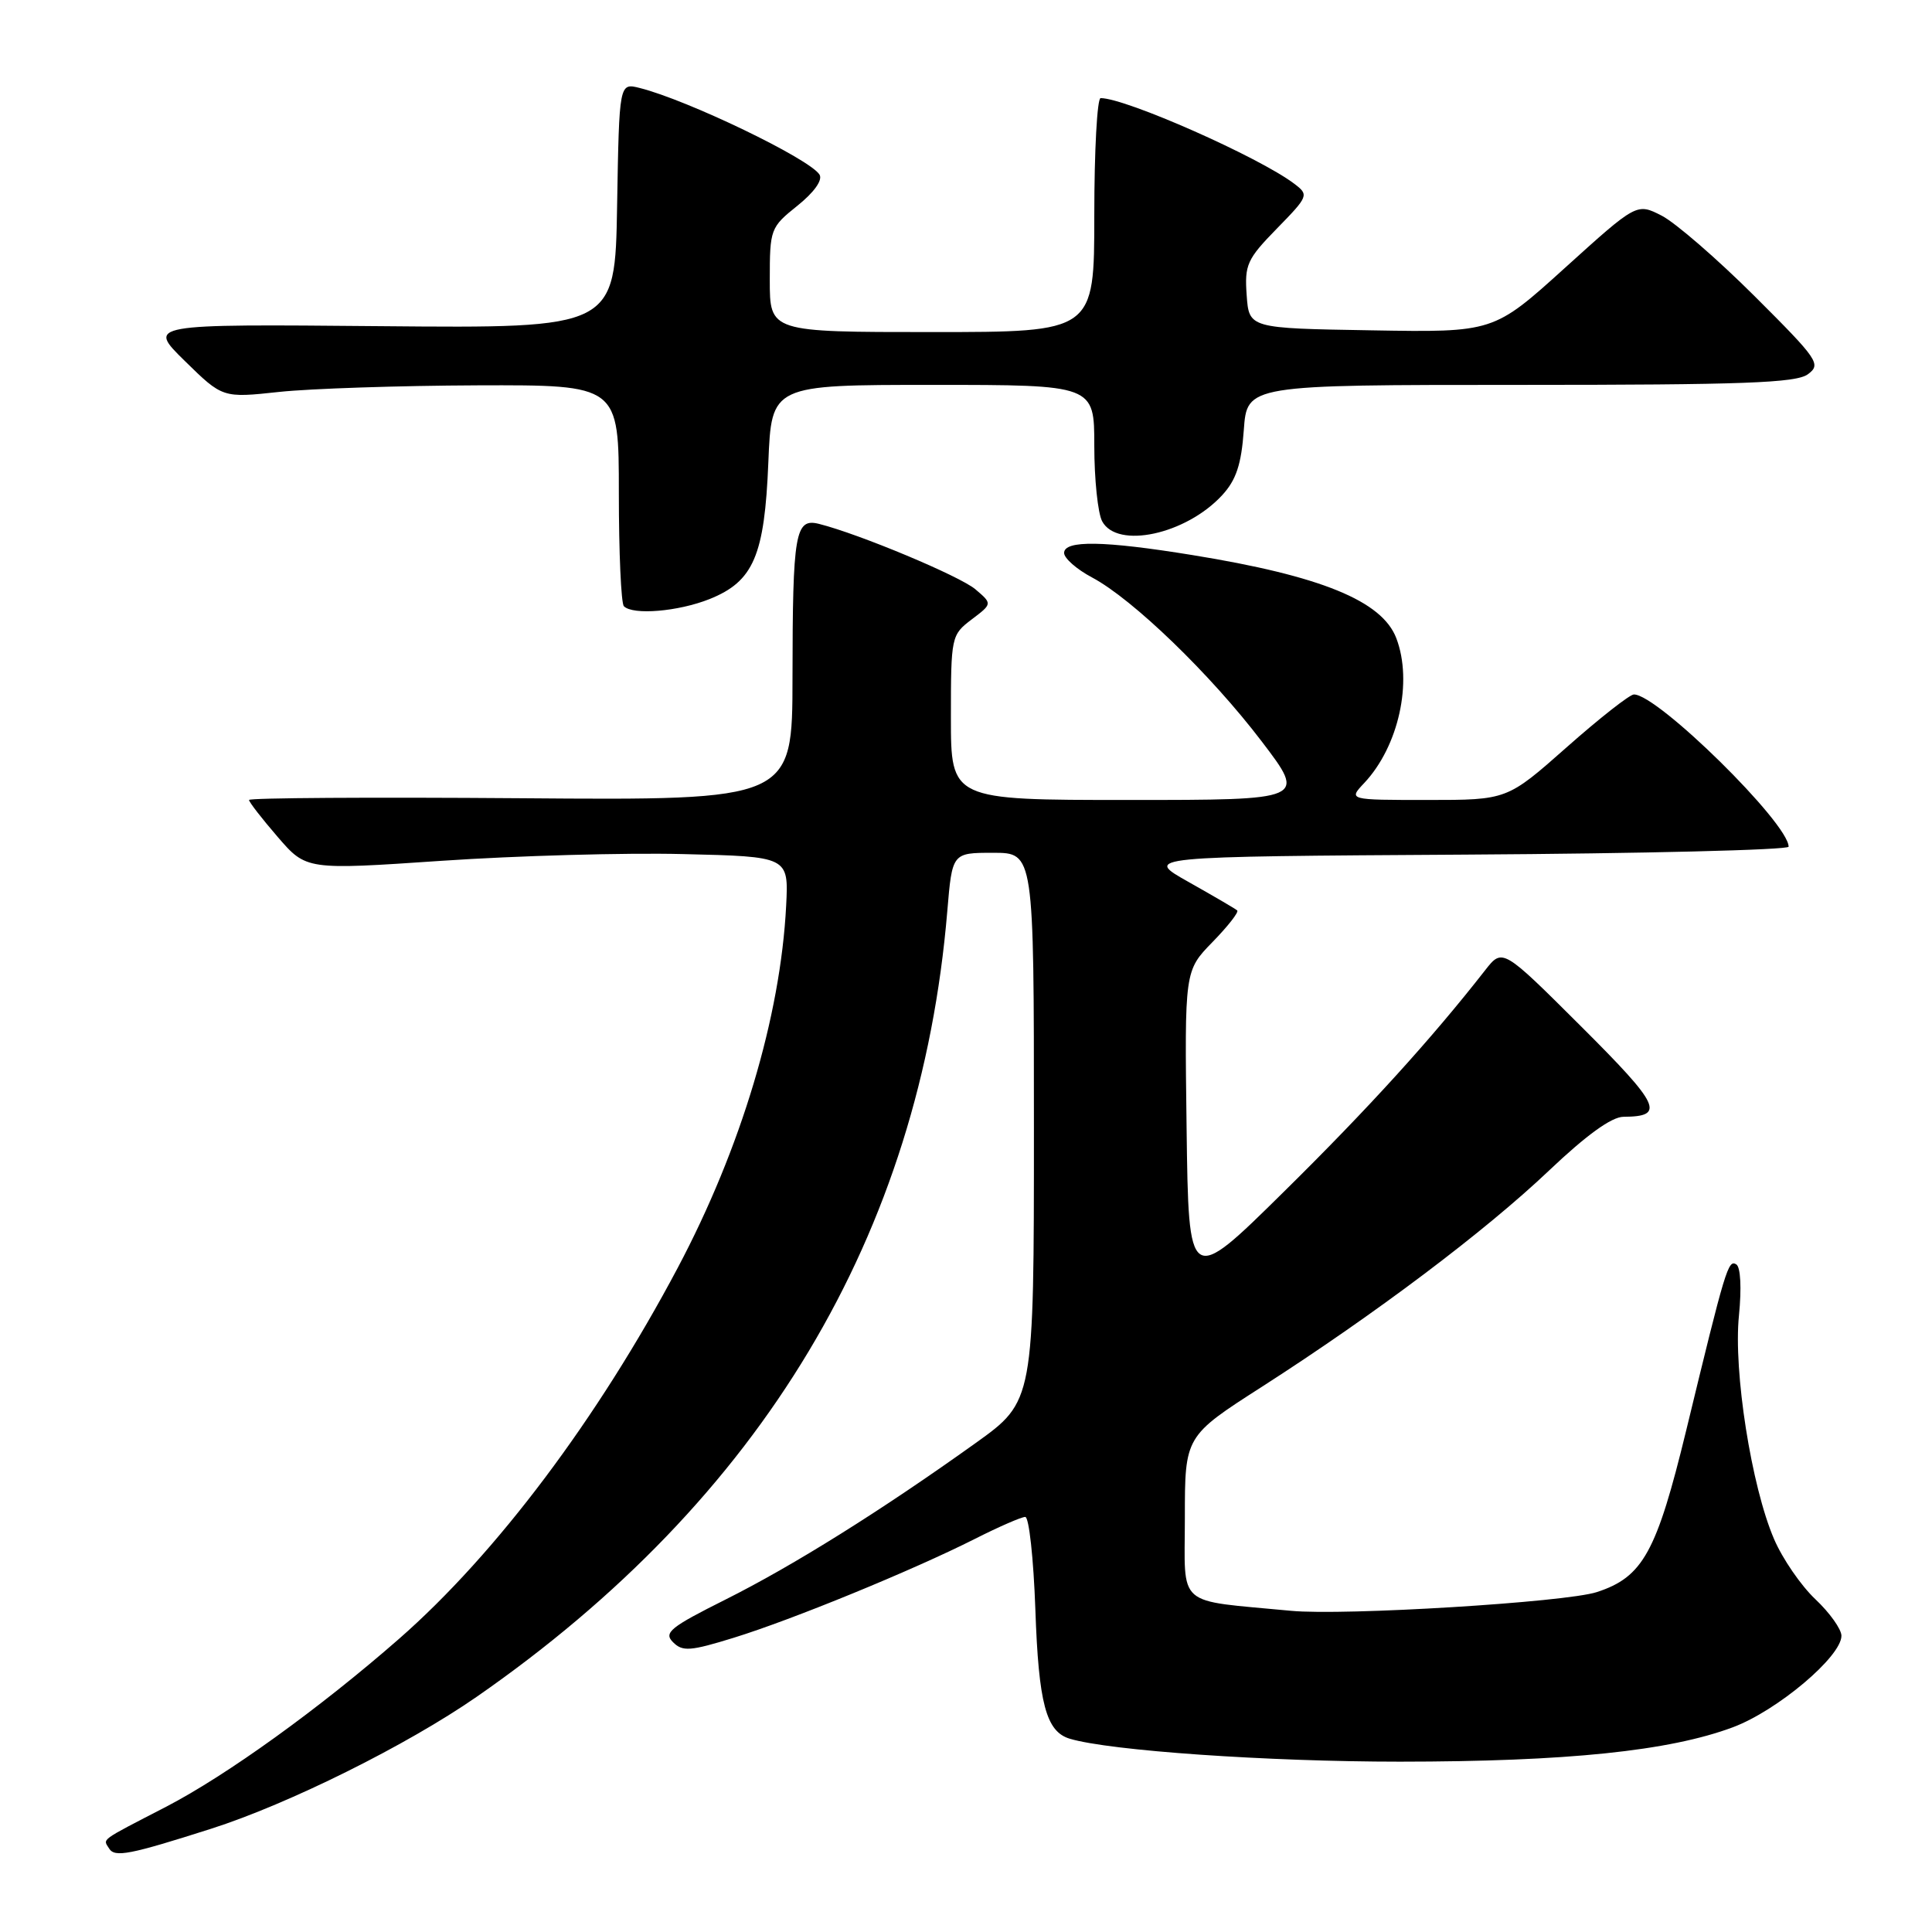 <?xml version="1.0" encoding="UTF-8" standalone="no"?>
<!DOCTYPE svg PUBLIC "-//W3C//DTD SVG 1.1//EN" "http://www.w3.org/Graphics/SVG/1.1/DTD/svg11.dtd" >
<svg xmlns="http://www.w3.org/2000/svg" xmlns:xlink="http://www.w3.org/1999/xlink" version="1.1" viewBox="0 0 256 256">
 <g >
 <path fill="currentColor"
d=" M 28.00 242.31 C 38.26 239.03 53.93 231.24 63.17 224.83 C 100.97 198.59 121.93 163.61 125.52 120.75 C 126.17 113.00 126.17 113.00 131.59 113.00 C 137.00 113.00 137.00 113.00 137.00 149.34 C 137.00 185.68 137.00 185.68 129.25 191.23 C 116.80 200.14 105.12 207.45 96.11 211.96 C 88.80 215.62 87.91 216.34 89.18 217.60 C 90.44 218.87 91.47 218.79 97.23 217.01 C 104.97 214.62 120.90 208.09 129.16 203.92 C 132.34 202.31 135.35 201.00 135.85 201.00 C 136.35 201.00 136.95 206.51 137.19 213.25 C 137.62 225.71 138.61 229.45 141.75 230.39 C 147.04 231.98 167.99 233.43 185.50 233.43 C 207.63 233.42 221.19 232.02 229.62 228.87 C 235.50 226.67 244.00 219.51 244.00 216.75 C 244.00 215.88 242.45 213.70 240.55 211.91 C 238.65 210.12 236.18 206.53 235.07 203.93 C 232.07 196.97 229.67 181.68 230.42 174.32 C 230.78 170.68 230.64 167.90 230.07 167.54 C 228.99 166.87 228.65 167.99 223.44 189.50 C 219.51 205.67 217.70 208.97 211.59 210.96 C 207.45 212.31 178.07 214.11 171.07 213.44 C 155.60 211.96 157.00 213.19 157.00 201.09 C 157.00 190.30 157.00 190.30 167.25 183.73 C 182.23 174.11 196.77 163.16 205.27 155.09 C 210.20 150.41 213.54 147.99 215.12 147.98 C 220.70 147.95 220.01 146.48 209.52 136.02 C 199.09 125.62 199.09 125.62 196.79 128.56 C 189.67 137.67 181.30 146.89 170.10 157.93 C 157.50 170.36 157.50 170.36 157.23 149.49 C 156.96 128.63 156.96 128.63 160.66 124.83 C 162.70 122.74 164.17 120.86 163.94 120.64 C 163.70 120.42 160.80 118.73 157.50 116.87 C 151.50 113.50 151.50 113.50 194.25 113.24 C 217.76 113.10 237.00 112.62 237.00 112.19 C 237.00 109.08 219.63 91.99 216.50 92.02 C 215.95 92.02 211.94 95.17 207.60 99.01 C 199.70 106.00 199.70 106.00 189.17 106.00 C 178.65 106.00 178.65 106.00 180.78 103.74 C 185.33 98.89 187.22 90.34 185.02 84.57 C 183.14 79.62 175.04 76.31 158.00 73.55 C 146.26 71.64 141.00 71.56 141.00 73.27 C 141.00 73.97 142.67 75.44 144.71 76.52 C 150.13 79.41 160.42 89.36 167.19 98.25 C 173.09 106.00 173.09 106.00 149.54 106.00 C 126.00 106.00 126.00 106.00 126.00 95.08 C 126.00 84.35 126.05 84.13 128.75 82.08 C 131.50 80.00 131.50 80.00 129.24 78.08 C 127.17 76.33 113.86 70.76 108.53 69.42 C 105.36 68.62 105.03 70.56 105.01 89.77 C 105.00 106.05 105.00 106.05 69.00 105.77 C 49.20 105.62 33.00 105.72 33.00 106.00 C 33.00 106.28 34.71 108.48 36.79 110.89 C 40.58 115.28 40.58 115.28 58.54 114.06 C 68.42 113.39 82.80 112.98 90.50 113.17 C 104.50 113.50 104.50 113.50 104.17 120.00 C 103.42 134.73 98.20 152.15 89.80 168.00 C 79.21 187.97 65.75 205.88 52.88 217.15 C 42.35 226.37 30.01 235.26 22.00 239.41 C 13.07 244.03 13.64 243.61 14.46 244.94 C 15.21 246.15 17.19 245.76 28.00 242.31 Z  M 94.02 79.38 C 99.85 77.04 101.31 73.64 101.81 61.25 C 102.23 51.00 102.23 51.00 123.61 51.00 C 145.00 51.00 145.00 51.00 145.00 59.07 C 145.00 63.50 145.47 68.00 146.04 69.07 C 148.03 72.79 157.14 70.82 161.94 65.62 C 163.80 63.60 164.48 61.55 164.81 56.99 C 165.24 51.00 165.24 51.00 201.43 51.00 C 230.93 51.00 237.97 50.74 239.54 49.60 C 241.35 48.27 240.96 47.69 232.48 39.23 C 227.54 34.31 222.01 29.52 220.19 28.58 C 216.88 26.89 216.88 26.89 207.39 35.47 C 197.91 44.05 197.91 44.05 181.71 43.77 C 165.50 43.50 165.50 43.50 165.19 39.10 C 164.90 35.09 165.24 34.33 169.19 30.29 C 173.40 25.98 173.45 25.83 171.50 24.35 C 166.84 20.82 149.17 13.00 145.84 13.00 C 145.38 13.00 145.00 19.97 145.00 28.50 C 145.00 44.00 145.00 44.00 123.50 44.00 C 102.00 44.00 102.00 44.00 102.00 37.10 C 102.00 30.35 102.08 30.13 105.66 27.26 C 107.88 25.48 109.03 23.86 108.59 23.14 C 107.30 21.05 91.11 13.25 84.77 11.66 C 82.05 10.97 82.05 10.97 81.77 27.24 C 81.50 43.50 81.50 43.50 50.50 43.22 C 19.50 42.94 19.50 42.94 24.50 47.84 C 29.50 52.74 29.50 52.74 37.00 51.93 C 41.12 51.49 52.94 51.10 63.25 51.06 C 82.00 51.00 82.00 51.00 82.00 65.33 C 82.00 73.22 82.30 79.97 82.67 80.33 C 83.87 81.54 89.88 81.03 94.02 79.38 Z "/>
</g>
</svg>